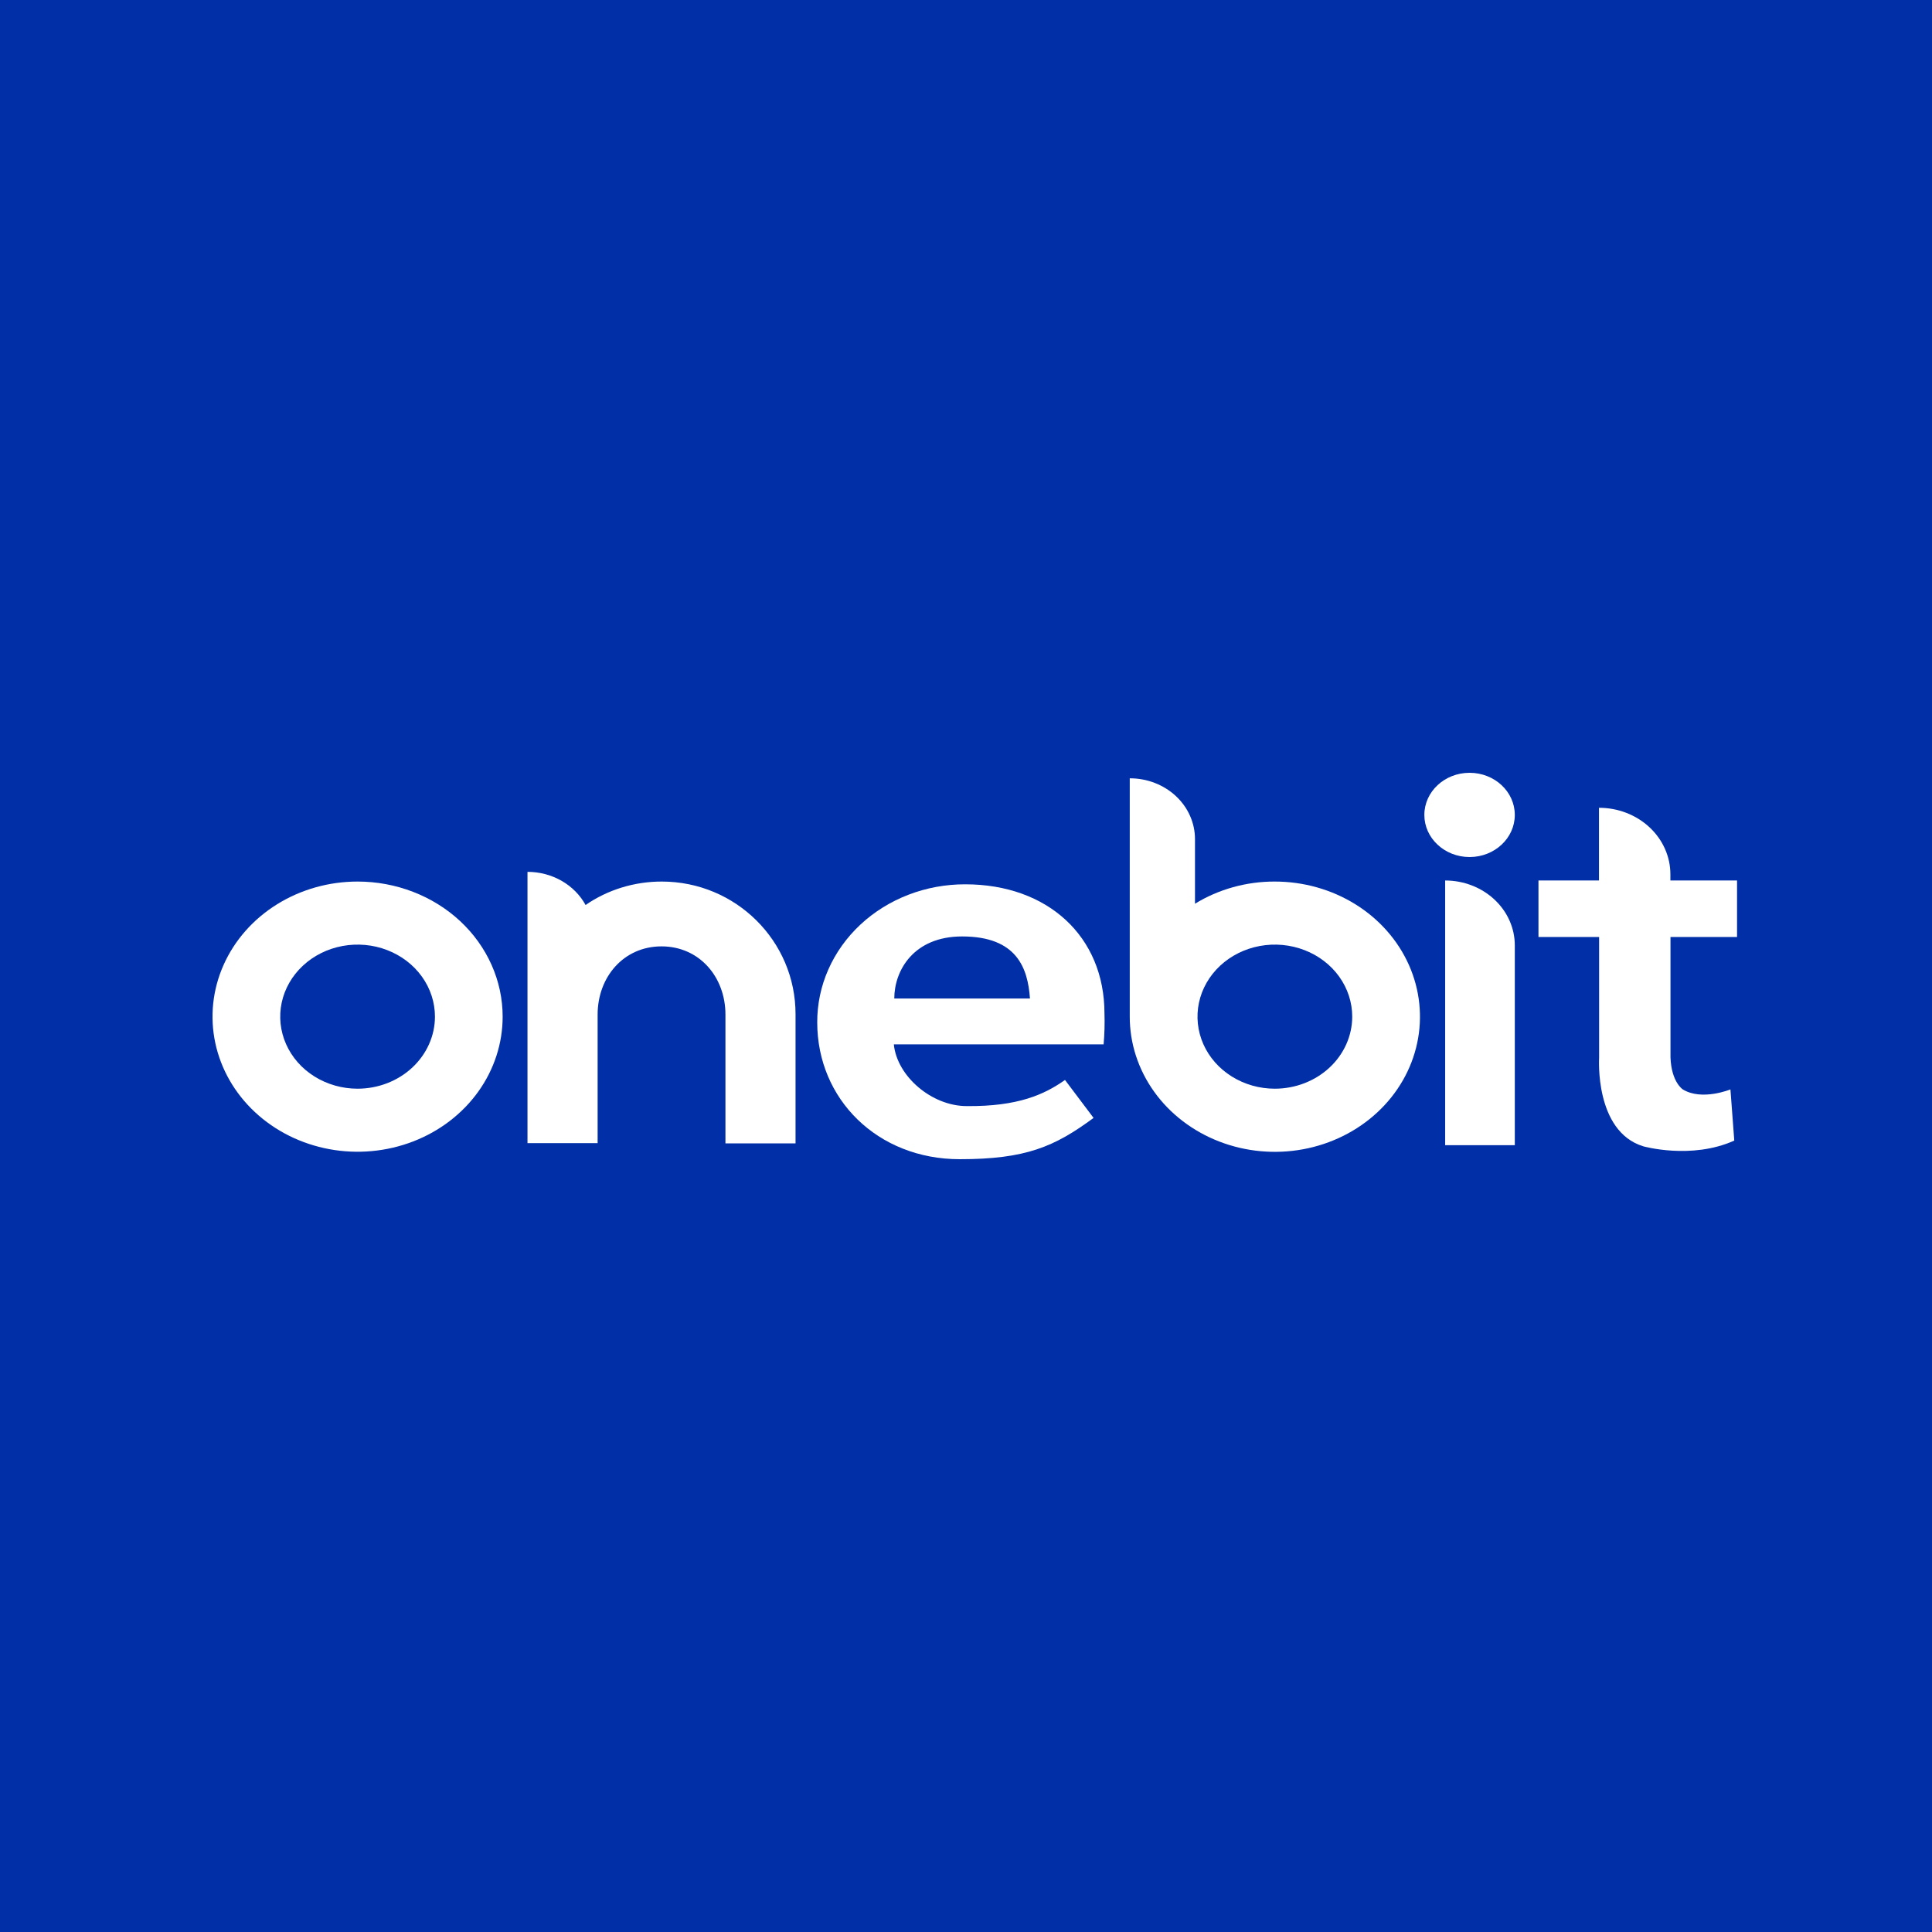 <svg width="100" height="100" viewBox="0 0 100 100" fill="none" xmlns="http://www.w3.org/2000/svg">
<rect width="100" height="100" fill="#002FA7"/>
<path d="M76.065 44.36C77.358 44.36 78.406 43.384 78.406 42.18C78.406 40.976 77.358 40 76.065 40C74.772 40 73.724 40.976 73.724 42.18C73.724 43.384 74.772 44.36 76.065 44.36Z" fill="white"/>
<path d="M18.509 45.629C17.023 45.629 15.572 46.039 14.337 46.808C13.102 47.576 12.14 48.668 11.572 49.946C11.003 51.224 10.855 52.63 11.144 53.986C11.434 55.343 12.149 56.589 13.199 57.566C14.249 58.544 15.587 59.21 17.044 59.48C18.5 59.75 20.01 59.611 21.382 59.082C22.754 58.553 23.927 57.657 24.752 56.507C25.577 55.357 26.017 54.005 26.017 52.622C26.017 51.704 25.823 50.794 25.445 49.946C25.068 49.098 24.515 48.327 23.818 47.677C23.12 47.028 22.293 46.513 21.382 46.162C20.471 45.81 19.494 45.629 18.509 45.629V45.629ZM18.509 56.351C17.716 56.351 16.942 56.132 16.284 55.723C15.625 55.313 15.112 54.73 14.809 54.049C14.506 53.368 14.427 52.618 14.581 51.894C14.736 51.171 15.117 50.507 15.677 49.985C16.237 49.463 16.951 49.108 17.727 48.964C18.504 48.821 19.309 48.894 20.041 49.177C20.773 49.459 21.398 49.937 21.838 50.55C22.278 51.163 22.513 51.884 22.513 52.622C22.512 53.611 22.089 54.558 21.338 55.258C20.588 55.957 19.57 56.35 18.509 56.351V56.351Z" fill="white"/>
<path d="M65.984 45.629C64.515 45.625 63.078 46.024 61.852 46.777V43.426C61.852 43.014 61.764 42.605 61.594 42.224C61.425 41.842 61.176 41.496 60.863 41.204C60.549 40.912 60.177 40.681 59.767 40.523C59.358 40.365 58.919 40.284 58.476 40.285V52.622C58.475 54.006 58.915 55.358 59.74 56.509C60.566 57.66 61.739 58.556 63.111 59.086C64.484 59.616 65.994 59.755 67.451 59.485C68.908 59.215 70.247 58.549 71.297 57.57C72.348 56.592 73.064 55.345 73.353 53.988C73.643 52.631 73.494 51.225 72.925 49.946C72.356 48.668 71.393 47.576 70.158 46.807C68.922 46.039 67.47 45.629 65.984 45.629V45.629ZM65.984 56.351C65.192 56.351 64.418 56.132 63.76 55.721C63.102 55.312 62.589 54.729 62.286 54.047C61.984 53.366 61.905 52.616 62.059 51.893C62.214 51.17 62.596 50.505 63.156 49.984C63.716 49.463 64.43 49.108 65.206 48.964C65.983 48.821 66.788 48.895 67.519 49.177C68.251 49.459 68.876 49.937 69.316 50.55C69.756 51.163 69.991 51.885 69.991 52.622C69.99 53.611 69.567 54.559 68.816 55.258C68.064 55.958 67.046 56.35 65.984 56.351V56.351Z" fill="white"/>
<path d="M74.801 45.574V59.275H78.406V48.932C78.406 48.041 78.026 47.187 77.35 46.558C76.674 45.928 75.757 45.574 74.801 45.574V45.574Z" fill="white"/>
<path d="M34.252 45.629C32.832 45.628 31.449 46.054 30.31 46.843C30.027 46.327 29.597 45.893 29.067 45.59C28.536 45.287 27.926 45.127 27.303 45.127V59.169H30.933V52.514C30.933 50.568 32.281 48.984 34.24 48.984C36.199 48.984 37.549 50.568 37.549 52.514V59.181H41.177V52.493C41.179 48.7 38.077 45.629 34.252 45.629Z" fill="white"/>
<path d="M49.964 45.772C48.956 45.769 47.957 45.952 47.025 46.31C46.093 46.668 45.246 47.195 44.533 47.859C43.821 48.524 43.257 49.313 42.874 50.182C42.49 51.05 42.296 51.981 42.3 52.92C42.3 56.888 45.415 60 49.676 60C53.077 60 54.575 59.362 56.603 57.863L55.124 55.899C54.057 56.652 52.69 57.276 50.036 57.251C48.227 57.251 46.428 55.709 46.265 54.056H57.123C57.17 53.522 57.185 52.986 57.167 52.45C57.165 48.47 54.227 45.772 49.964 45.772ZM46.288 51.683C46.288 50.235 47.288 48.47 49.799 48.47C52.64 48.47 53.2 50.114 53.311 51.683H46.288Z" fill="white"/>
<path d="M89.909 48.498V45.574H86.459V45.253C86.459 44.34 86.07 43.465 85.377 42.819C84.683 42.173 83.743 41.811 82.763 41.811V45.574H79.631V48.498H82.77V54.742C82.77 54.742 82.524 58.554 85.052 59.332C85.052 59.332 87.548 60.037 89.766 59.036L89.567 56.388C89.567 56.388 88.088 56.994 87.102 56.388C87.102 56.388 86.511 56.016 86.464 54.731V48.498H89.909Z" fill="white"/>
</svg>
